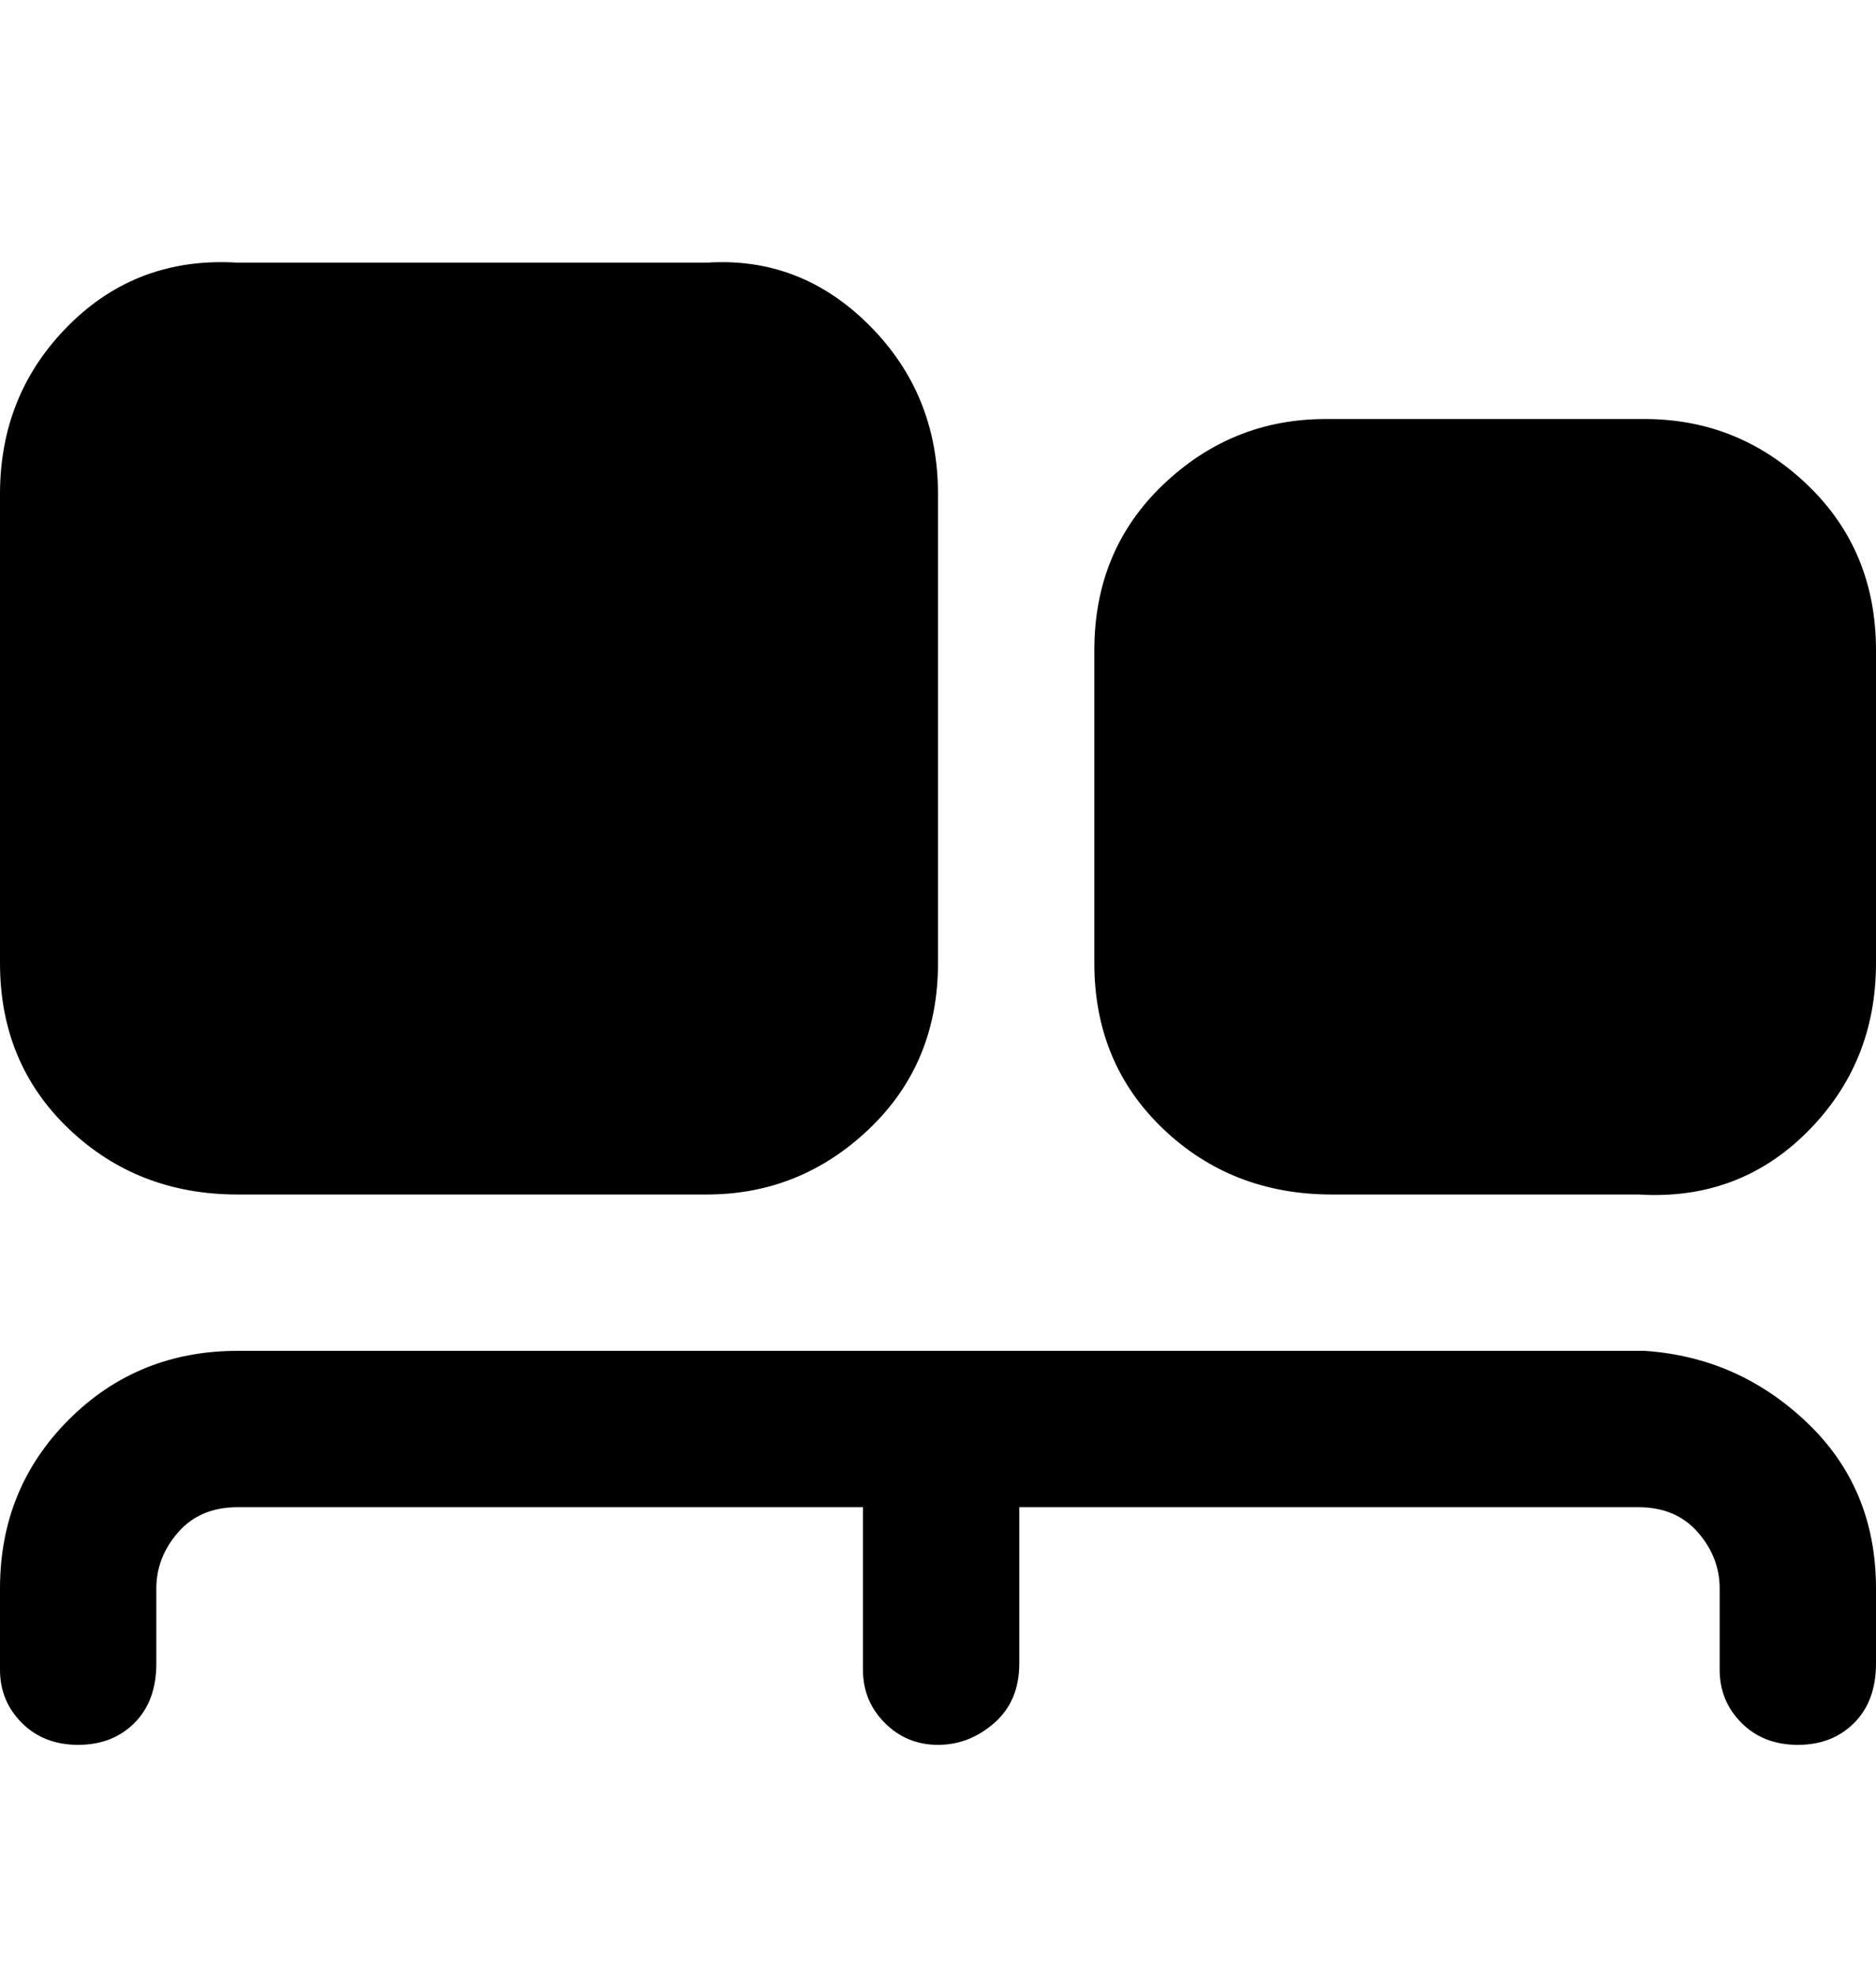 <svg viewBox="0 0 300 316" xmlns="http://www.w3.org/2000/svg"><path d="M300 254v12q0 6-3.5 9.5t-9 3.5q-5.5 0-9-3.5T275 267v-13q0-5-3.5-9t-9.5-4h-99v25q0 6-4 9.5t-9 3.5q-5 0-8.5-3.5T138 267v-26H38q-6 0-9.5 4t-3.5 9v12q0 6-3.5 9.5t-9 3.5q-5.5 0-9-3.5T0 267v-13q0-16 11-27t27-11h225q15 1 26 11.5t11 26.5zM0 154V79q0-16 11-27t27-10h75q15-1 26 10t11 27v75q0 16-11 26.5T113 191H38q-16 0-27-10.5T0 154zm300-50v50q0 16-11 27t-27 10h-49q-16 0-27-10.5T175 154v-50q0-16 11-26.5T212 67h51q15 0 26 10.5t11 26.5z"/></svg>